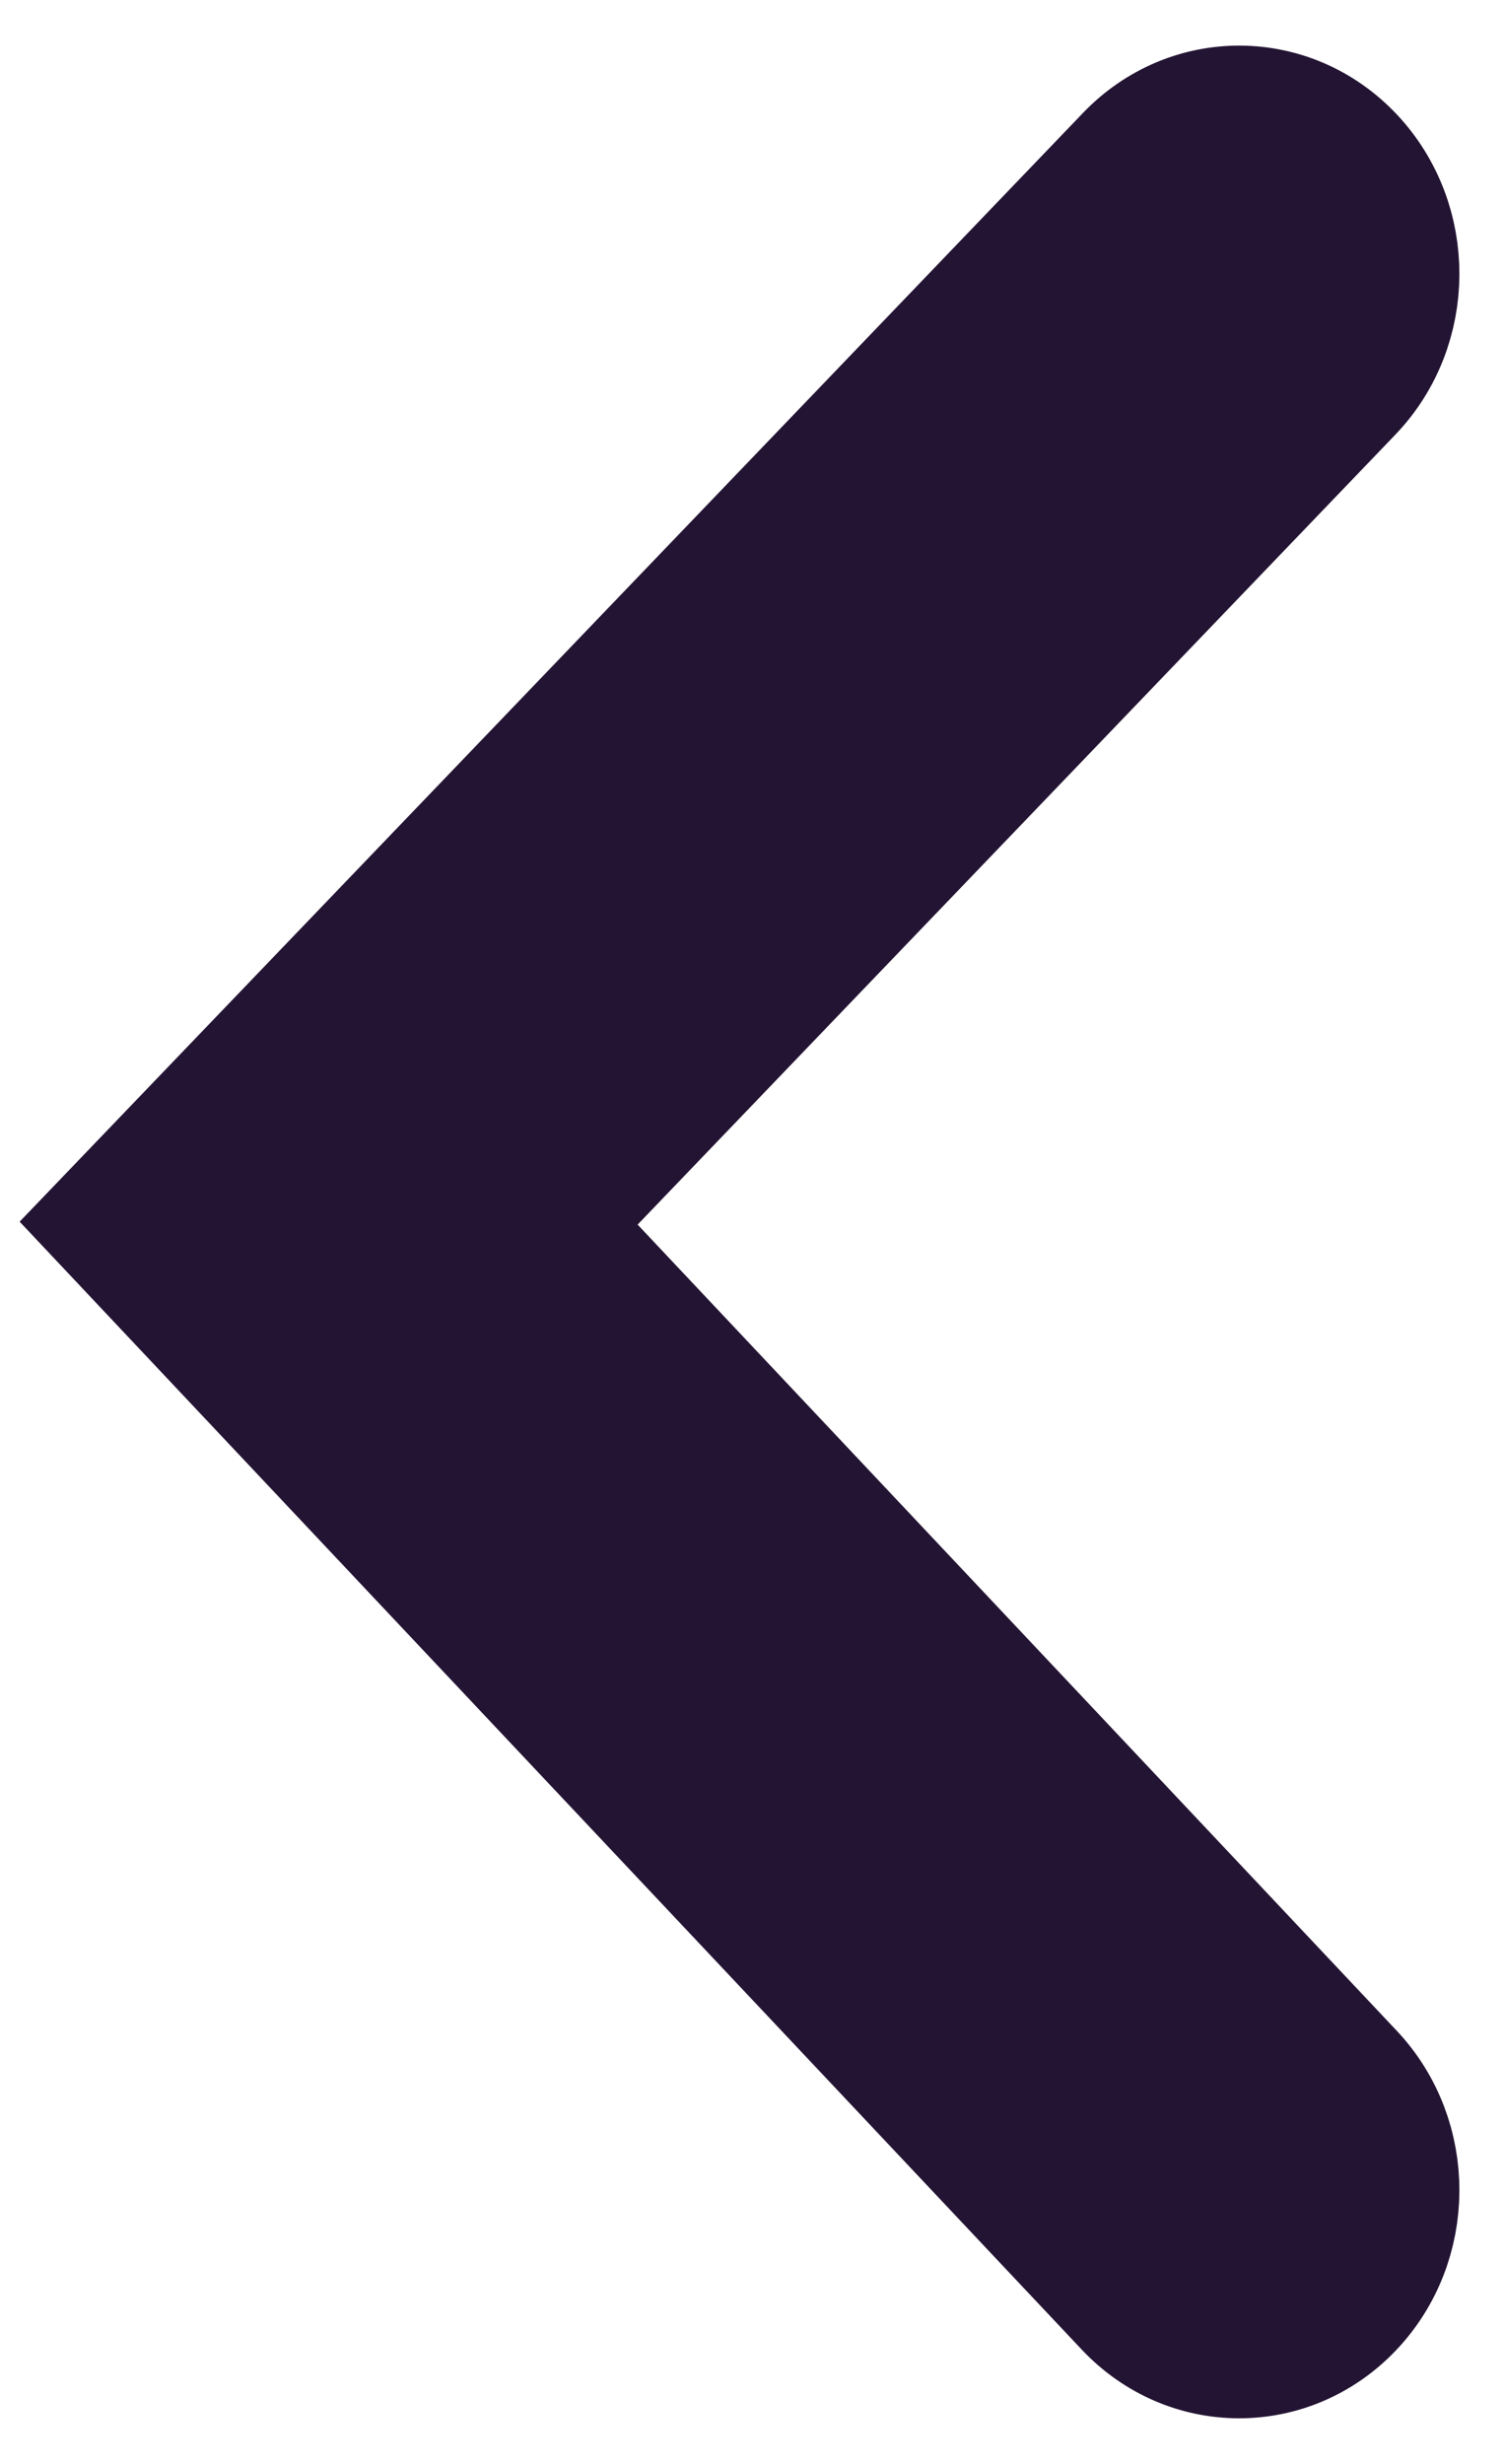 <?xml version="1.0" encoding="UTF-8"?>
<svg width="22px" height="36px" viewBox="0 0 22 36" version="1.1" xmlns="http://www.w3.org/2000/svg" xmlns:xlink="http://www.w3.org/1999/xlink">
    <!-- Generator: Sketch 46.2 (44496) - http://www.bohemiancoding.com/sketch -->
    <title>Icono / Web / Flecha simple Izquierda</title>
    <desc>Created with Sketch.</desc>
    <defs></defs>
    <g id="Alfredo" stroke="none" stroke-width="1" fill="none" fill-rule="evenodd">
        <g id="Santander-Copy-2" transform="translate(-73, -5417)">
            <g id="Group-7" transform="translate(0, 5327)">
                <g id="Icono-/-Web-/-Flecha-simple-Izquierda" transform="translate(70, 80)">
                    <g id="Icono-/-Flecha-Copy" transform="translate(14, 28) rotate(-180) translate(-14, -28) ">
                        <rect id="Rectangle" x="0" y="0" width="28" height="56"></rect>
                        <path d="M1.658,19.324 C0.751,18.453 -0.727,18.447 -1.642,19.309 C-2.558,20.172 -2.565,21.576 -1.658,22.447 L13.856,37.333 L29.642,22.461 C30.558,21.599 30.564,20.194 29.657,19.324 C28.75,18.453 27.273,18.447 26.358,19.309 L13.886,31.059 L1.658,19.324 Z" id="Path-5" stroke="#241433" stroke-width="2" fill="#241433" fill-rule="nonzero" transform="translate(14, 28) rotate(-90) translate(-14, -28) "></path>
                    </g>
                </g>
            </g>
        </g>
    </g>
</svg>